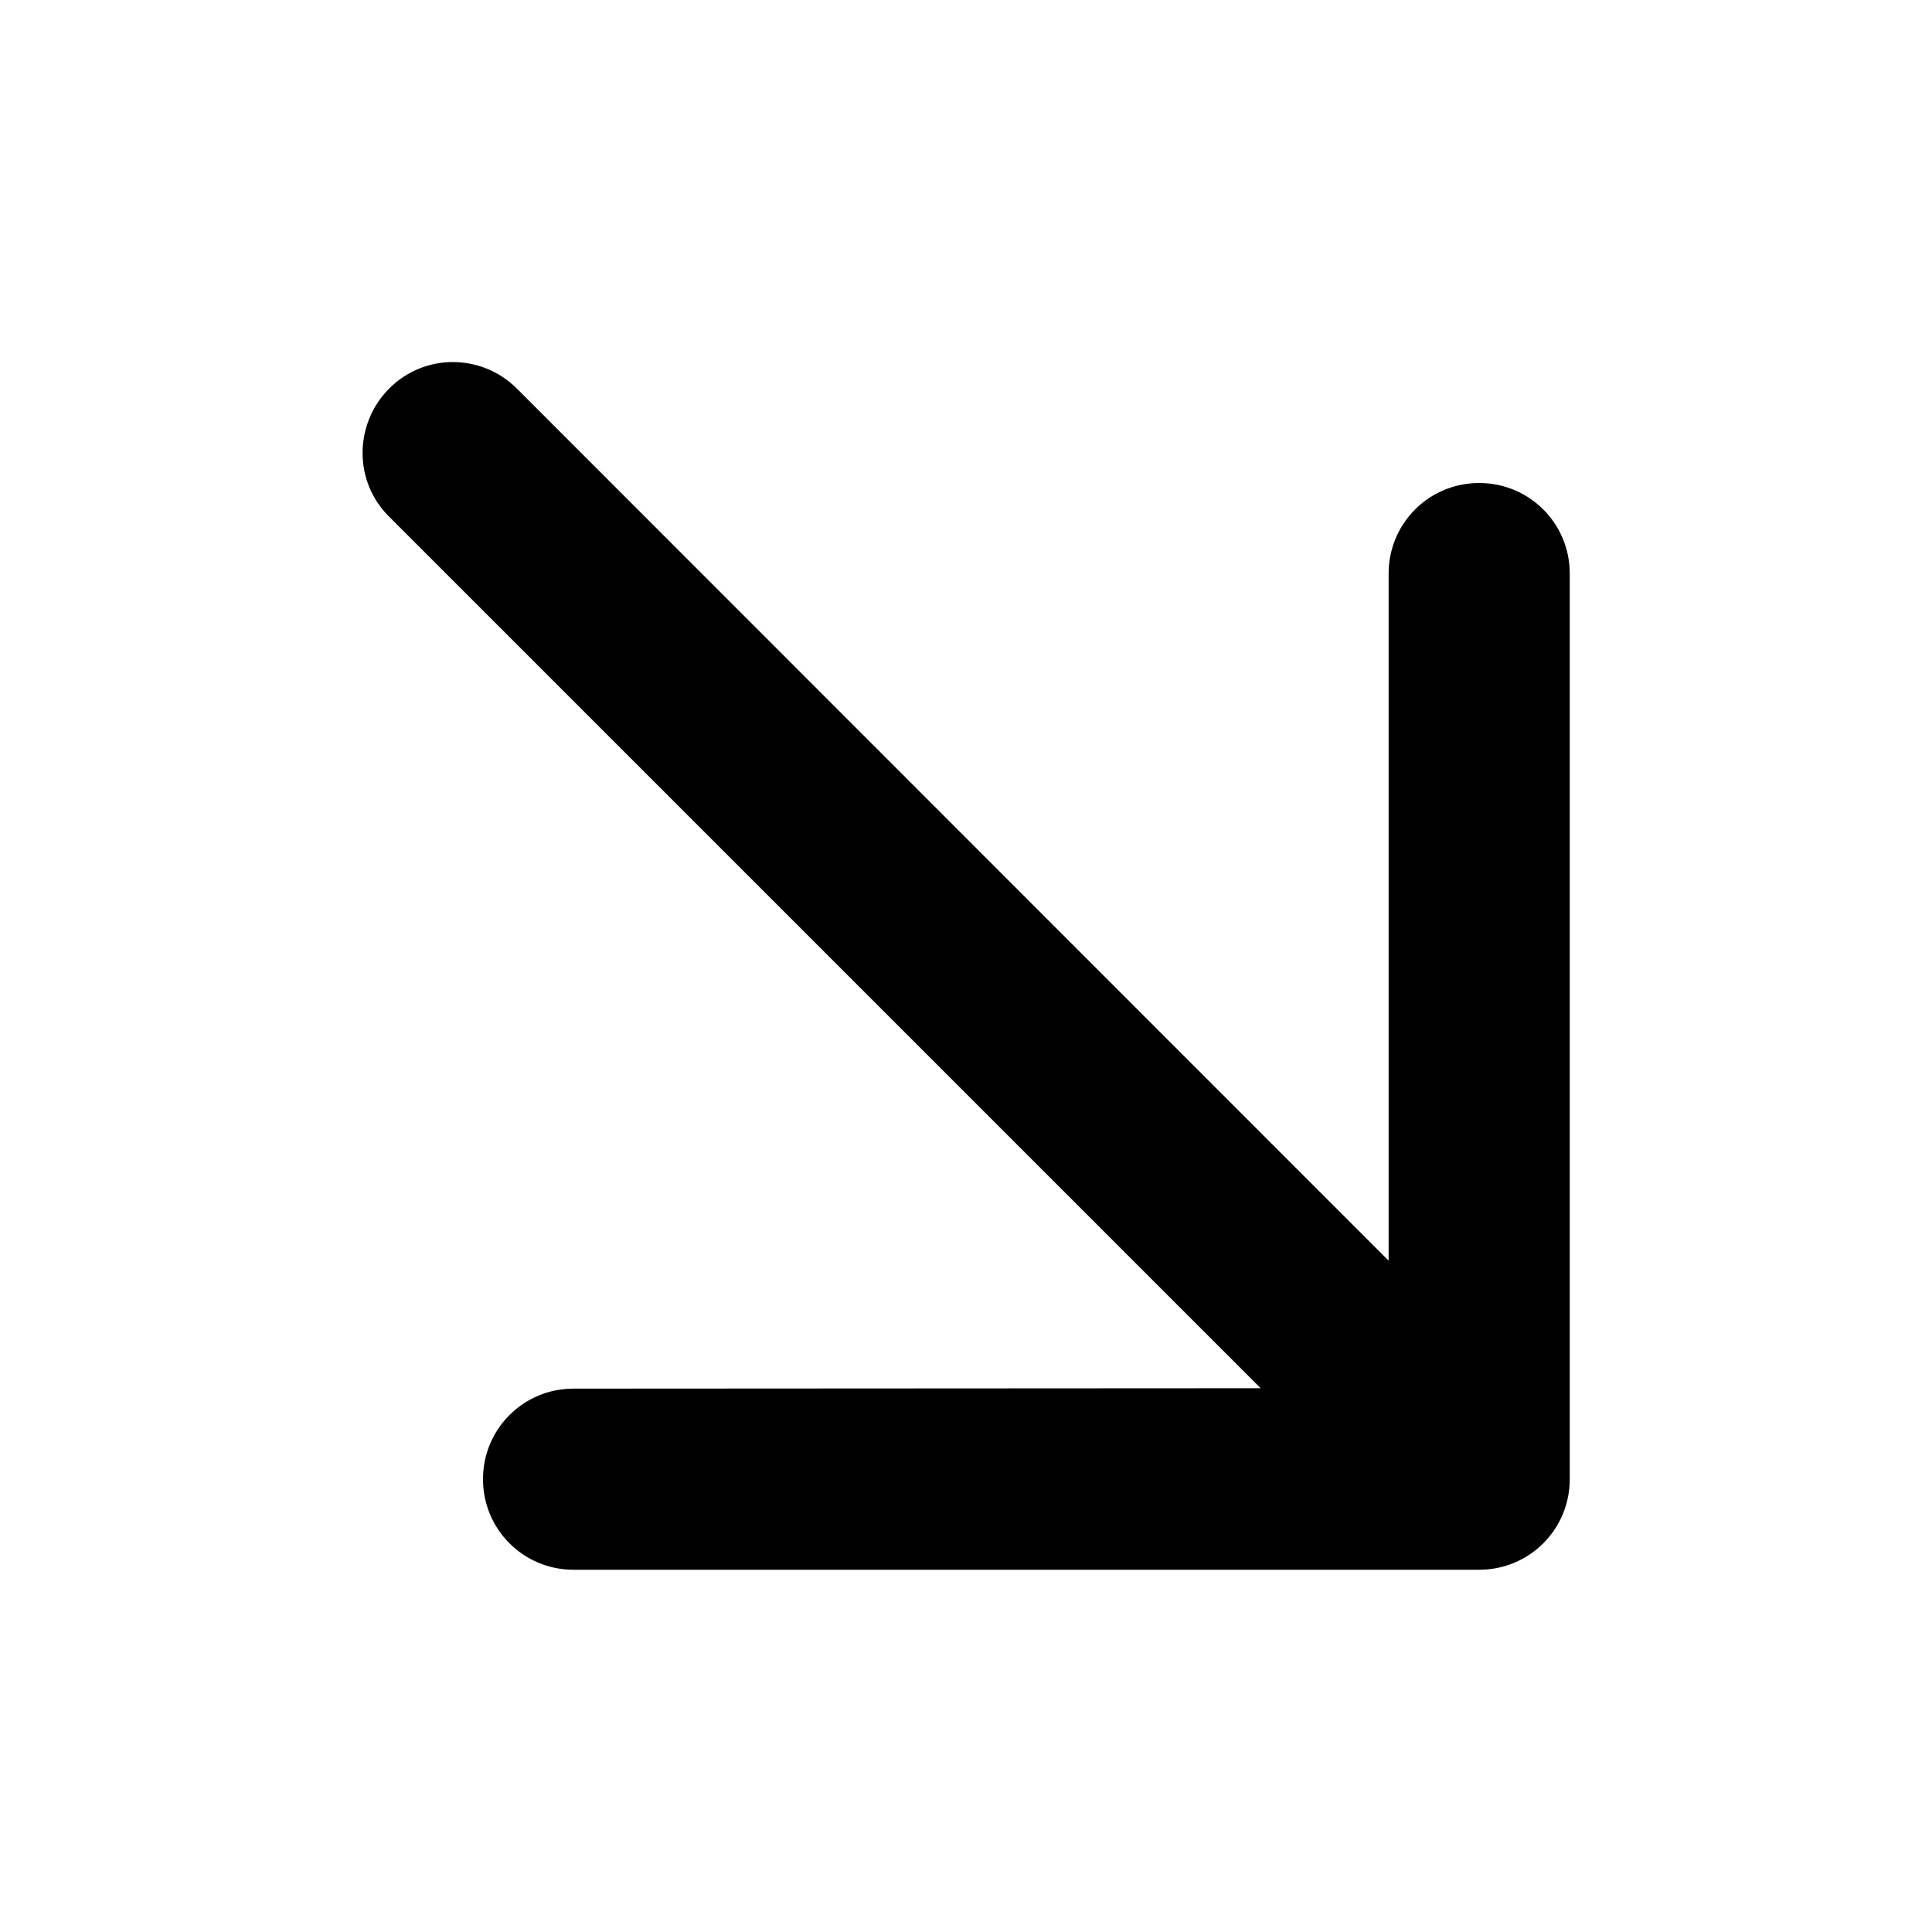 <svg xmlns="http://www.w3.org/2000/svg" width="24" height="24" viewBox="0 0 384 512">
    <path d="M328 416c13.3 0 24-10.7 24-24l0-240c0-13.3-10.7-24-24-24s-24 10.7-24 24l0 182.1L73 103c-9.4-9.4-24.6-9.4-33.9 0s-9.4 24.6 0 33.9l231 231L88 368c-13.3 0-24 10.7-24 24s10.7 24 24 24l240 0z"/>
</svg>
